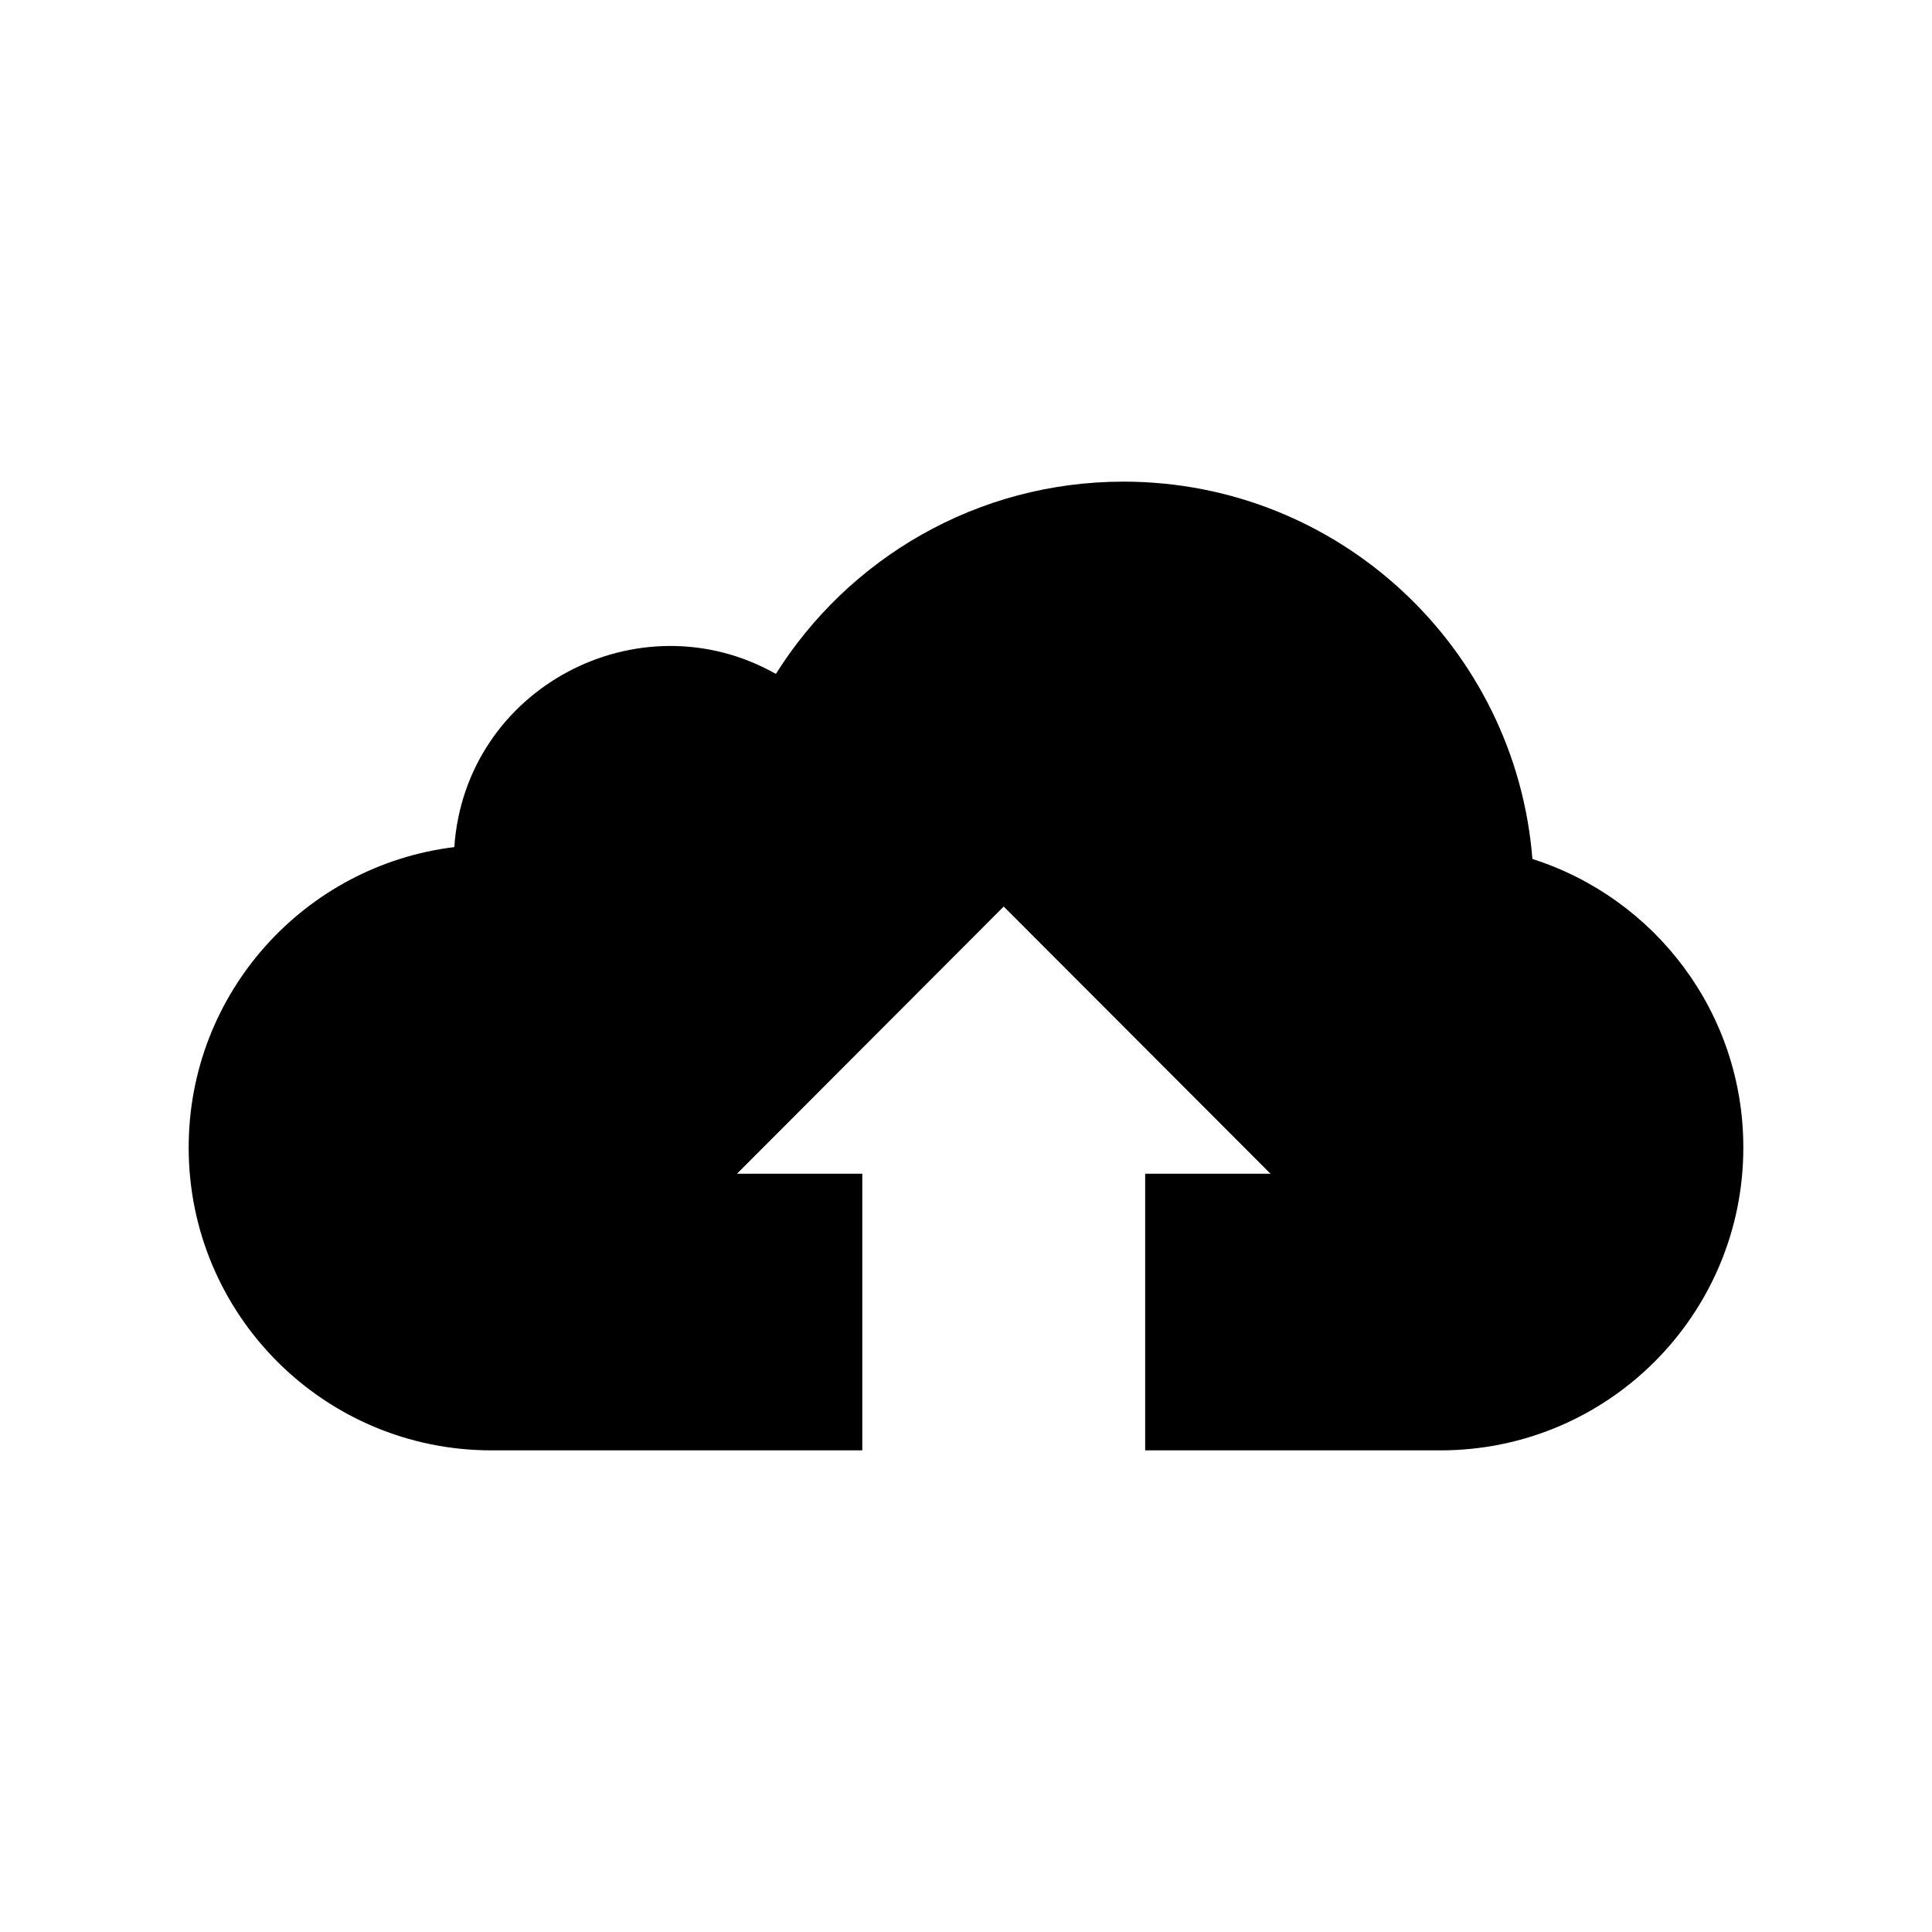 <?xml version="1.0" encoding="utf-8"?>
<!-- License Agreement at http://iconmonstr.com/license/ -->
<!DOCTYPE svg PUBLIC "-//W3C//DTD SVG 1.1//EN" "http://www.w3.org/Graphics/SVG/1.1/DTD/svg11.dtd">
<svg version="1.1" xmlns="http://www.w3.org/2000/svg" xlink="http://www.w3.org/1999/xlink" x="0px" y="0px" viewBox="0 0 512 512" enable-background="new 0 0 512 512" space="preserve"> <path id="upload-10-icon" d="M406.104,227.64c-4.444-55.967-51.268-100-108.376-100c-38.817,0-72.878,20.348-92.114,50.953
c-36.182-20.457-82.326,3.611-85.217,45.898C80.729,229.349,50,263.132,50,304.114c0,44.318,35.928,80.246,80.246,80.246h98.27
v-73.307h-33.215l70.7-70.811l70.698,70.811h-33.214v73.307h78.269c44.318,0,80.246-35.928,80.246-80.246
C462,268.286,438.516,237.952,406.104,227.64z"></path> </svg>